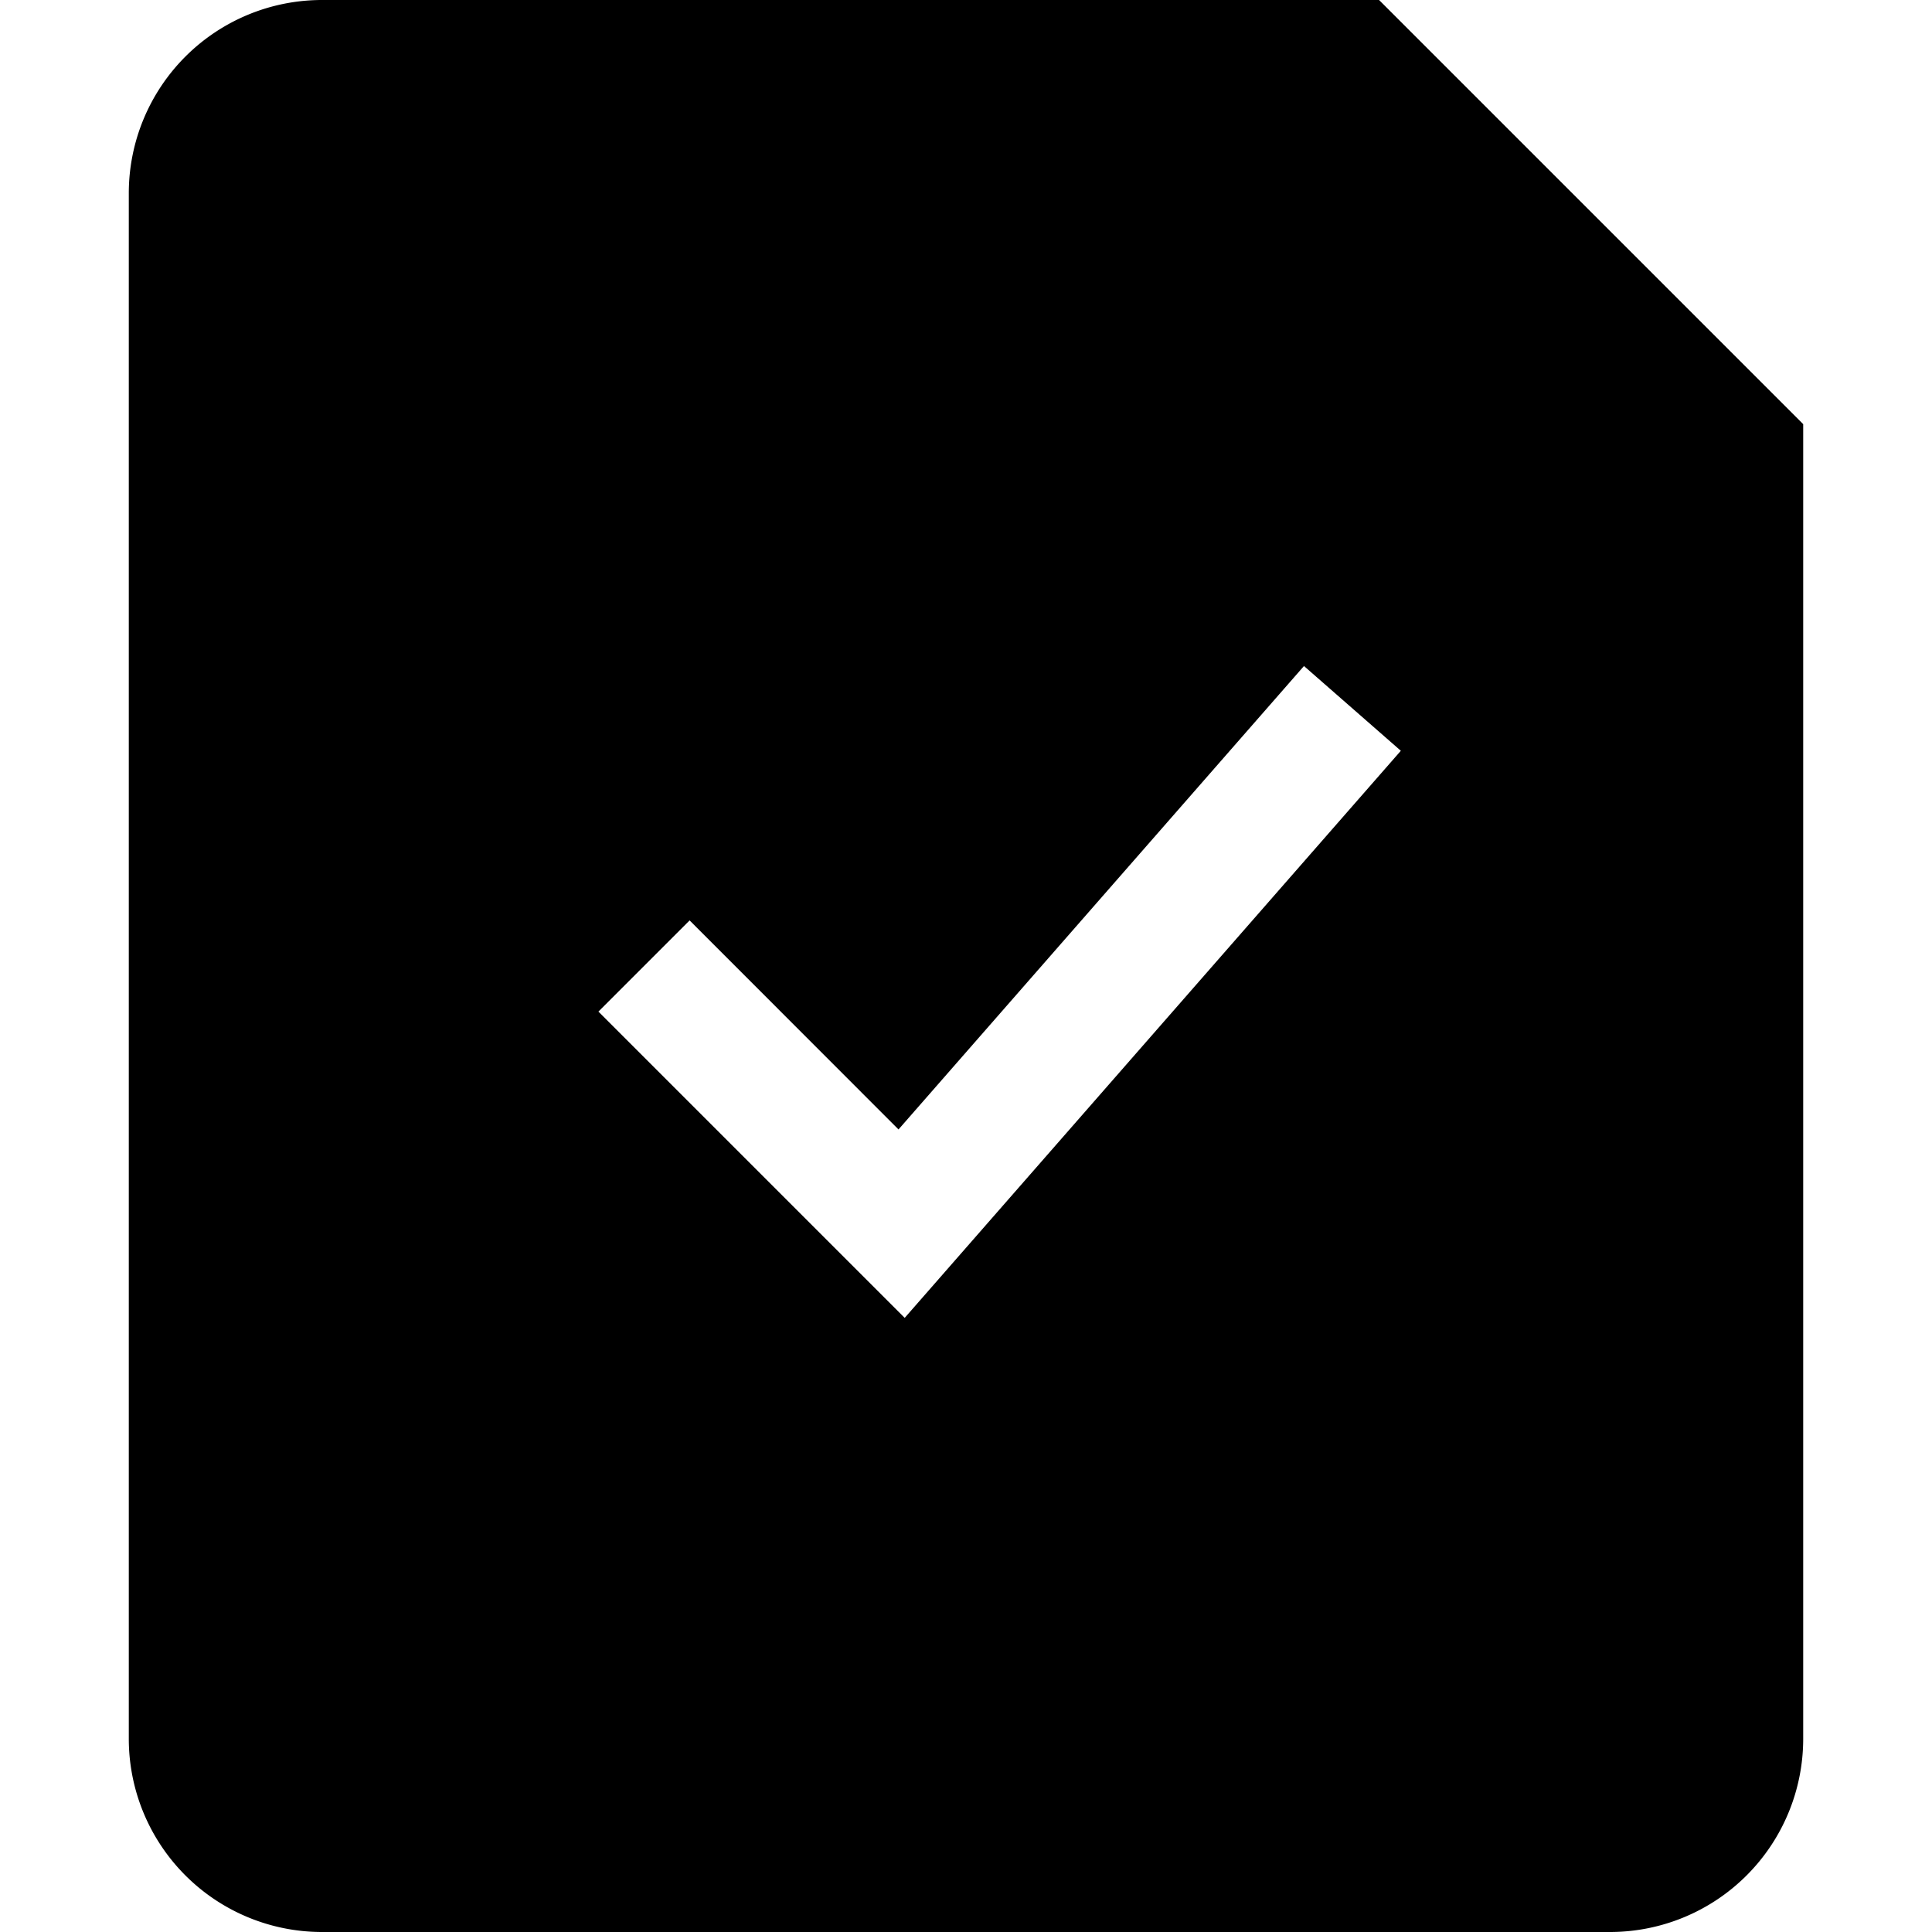 <svg viewBox="0 0 15 15" fill="none" xmlns="http://www.w3.org/2000/svg">
  <path fill-rule="evenodd" clip-rule="evenodd" d="M1 1.5A1.5 1.5 0 012.5 0h8.207L14 3.293V13.5a1.5 1.5 0 01-1.5 1.5h-10A1.5 1.5 0 011 13.5v-12zm6.024 8.732l3.852-4.403-.752-.658-3.148 3.598-1.622-1.623-.708.708 2.378 2.378z" fill="currentColor"/>
</svg>
